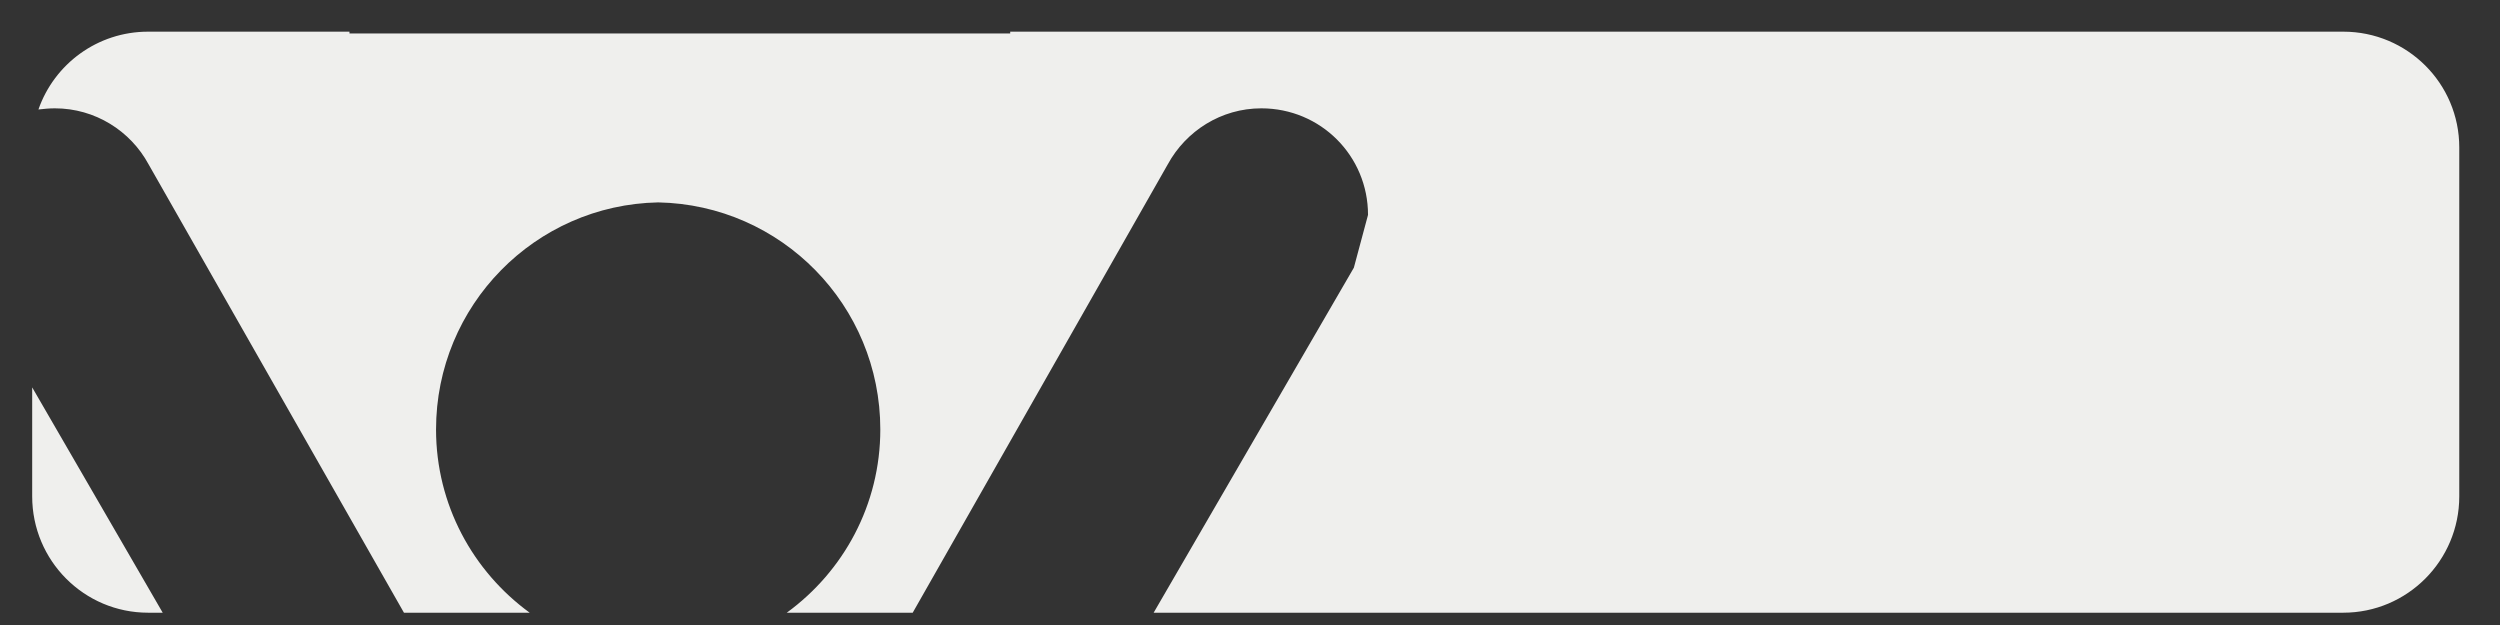 <svg width="24" height="6" viewBox="0 0 24 6" fill="none" xmlns="http://www.w3.org/2000/svg">
<rect x="0" y="0" width="24" height="6" fill="#333333" stroke="none"/>
<path d="M22.495 5.882H11.075L12.997 2.57L13.133 2.063C13.133 1.496 12.678 1.04 12.109 1.04C11.723 1.04 11.386 1.257 11.211 1.577L8.762 5.882H7.553C8.098 5.485 8.451 4.845 8.451 4.123C8.451 2.931 7.501 1.966 6.319 1.943C5.138 1.966 4.186 2.931 4.186 4.123C4.186 4.845 4.54 5.485 5.085 5.882H3.878L1.426 1.577C1.253 1.257 0.913 1.04 0.527 1.04C0.474 1.04 0.421 1.045 0.369 1.051C0.521 0.615 0.935 0.304 1.422 0.304H3.355V0.321H9.698V0.304H22.495C23.11 0.304 23.609 0.8 23.609 1.416V4.765C23.609 5.382 23.11 5.882 22.495 5.882ZM1.562 5.882H1.422C0.807 5.882 0.309 5.382 0.309 4.765V3.719L1.562 5.882Z" fill="#EFEFED"/>
</svg>

